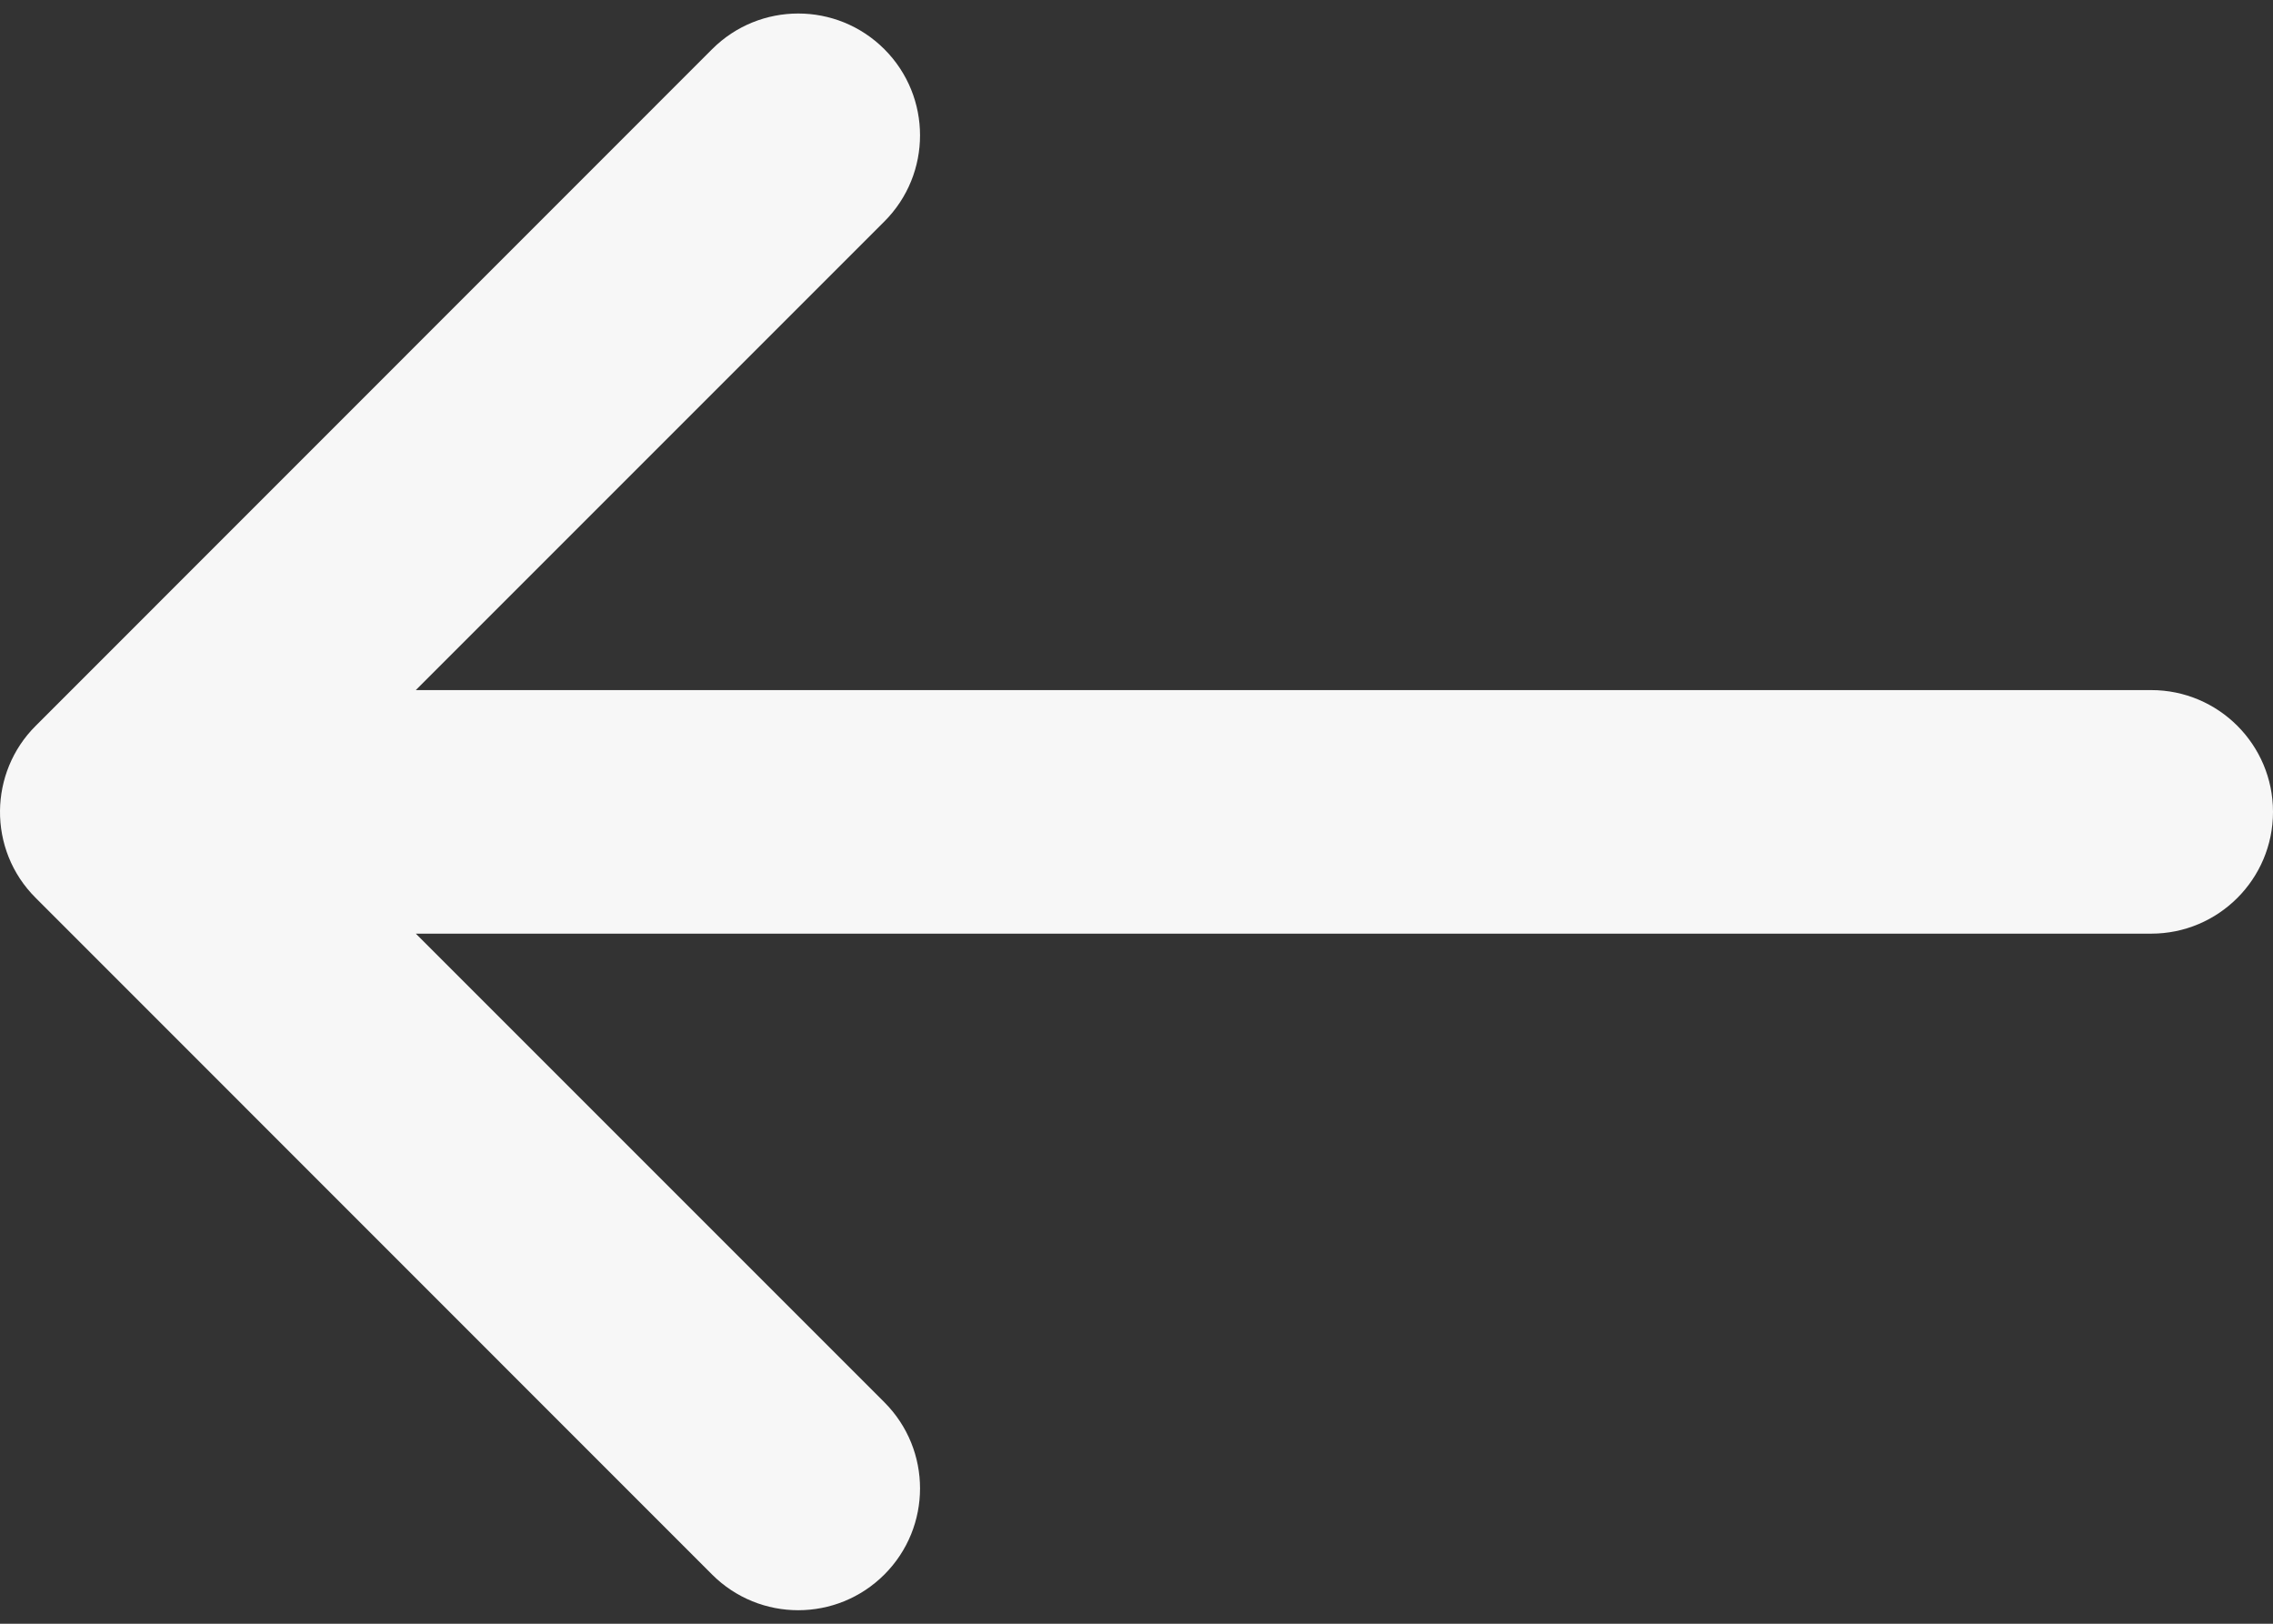 <svg width="14" height="10" viewBox="0 0 14 10" fill="none" xmlns="http://www.w3.org/2000/svg">
<rect x="0" y="0" width="14" height="10" fill="#333333" stroke="none"/>
<path d="M5.447 9.697C5.154 9.99 4.679 9.99 4.386 9.697L0.23 5.54L0.22 5.53C0.071 5.382 -0.002 5.187 2.67029e-05 4.993C0.002 4.804 0.075 4.614 0.22 4.47L0.23 4.46L4.386 0.303C4.679 0.01 5.154 0.01 5.447 0.303C5.74 0.596 5.74 1.071 5.447 1.364L2.561 4.25L13.25 4.25C13.664 4.25 14 4.586 14 5C14 5.414 13.664 5.75 13.25 5.75L2.561 5.75L5.447 8.636C5.74 8.929 5.74 9.404 5.447 9.697Z" fill="#F7F7F7"/>
</svg>
